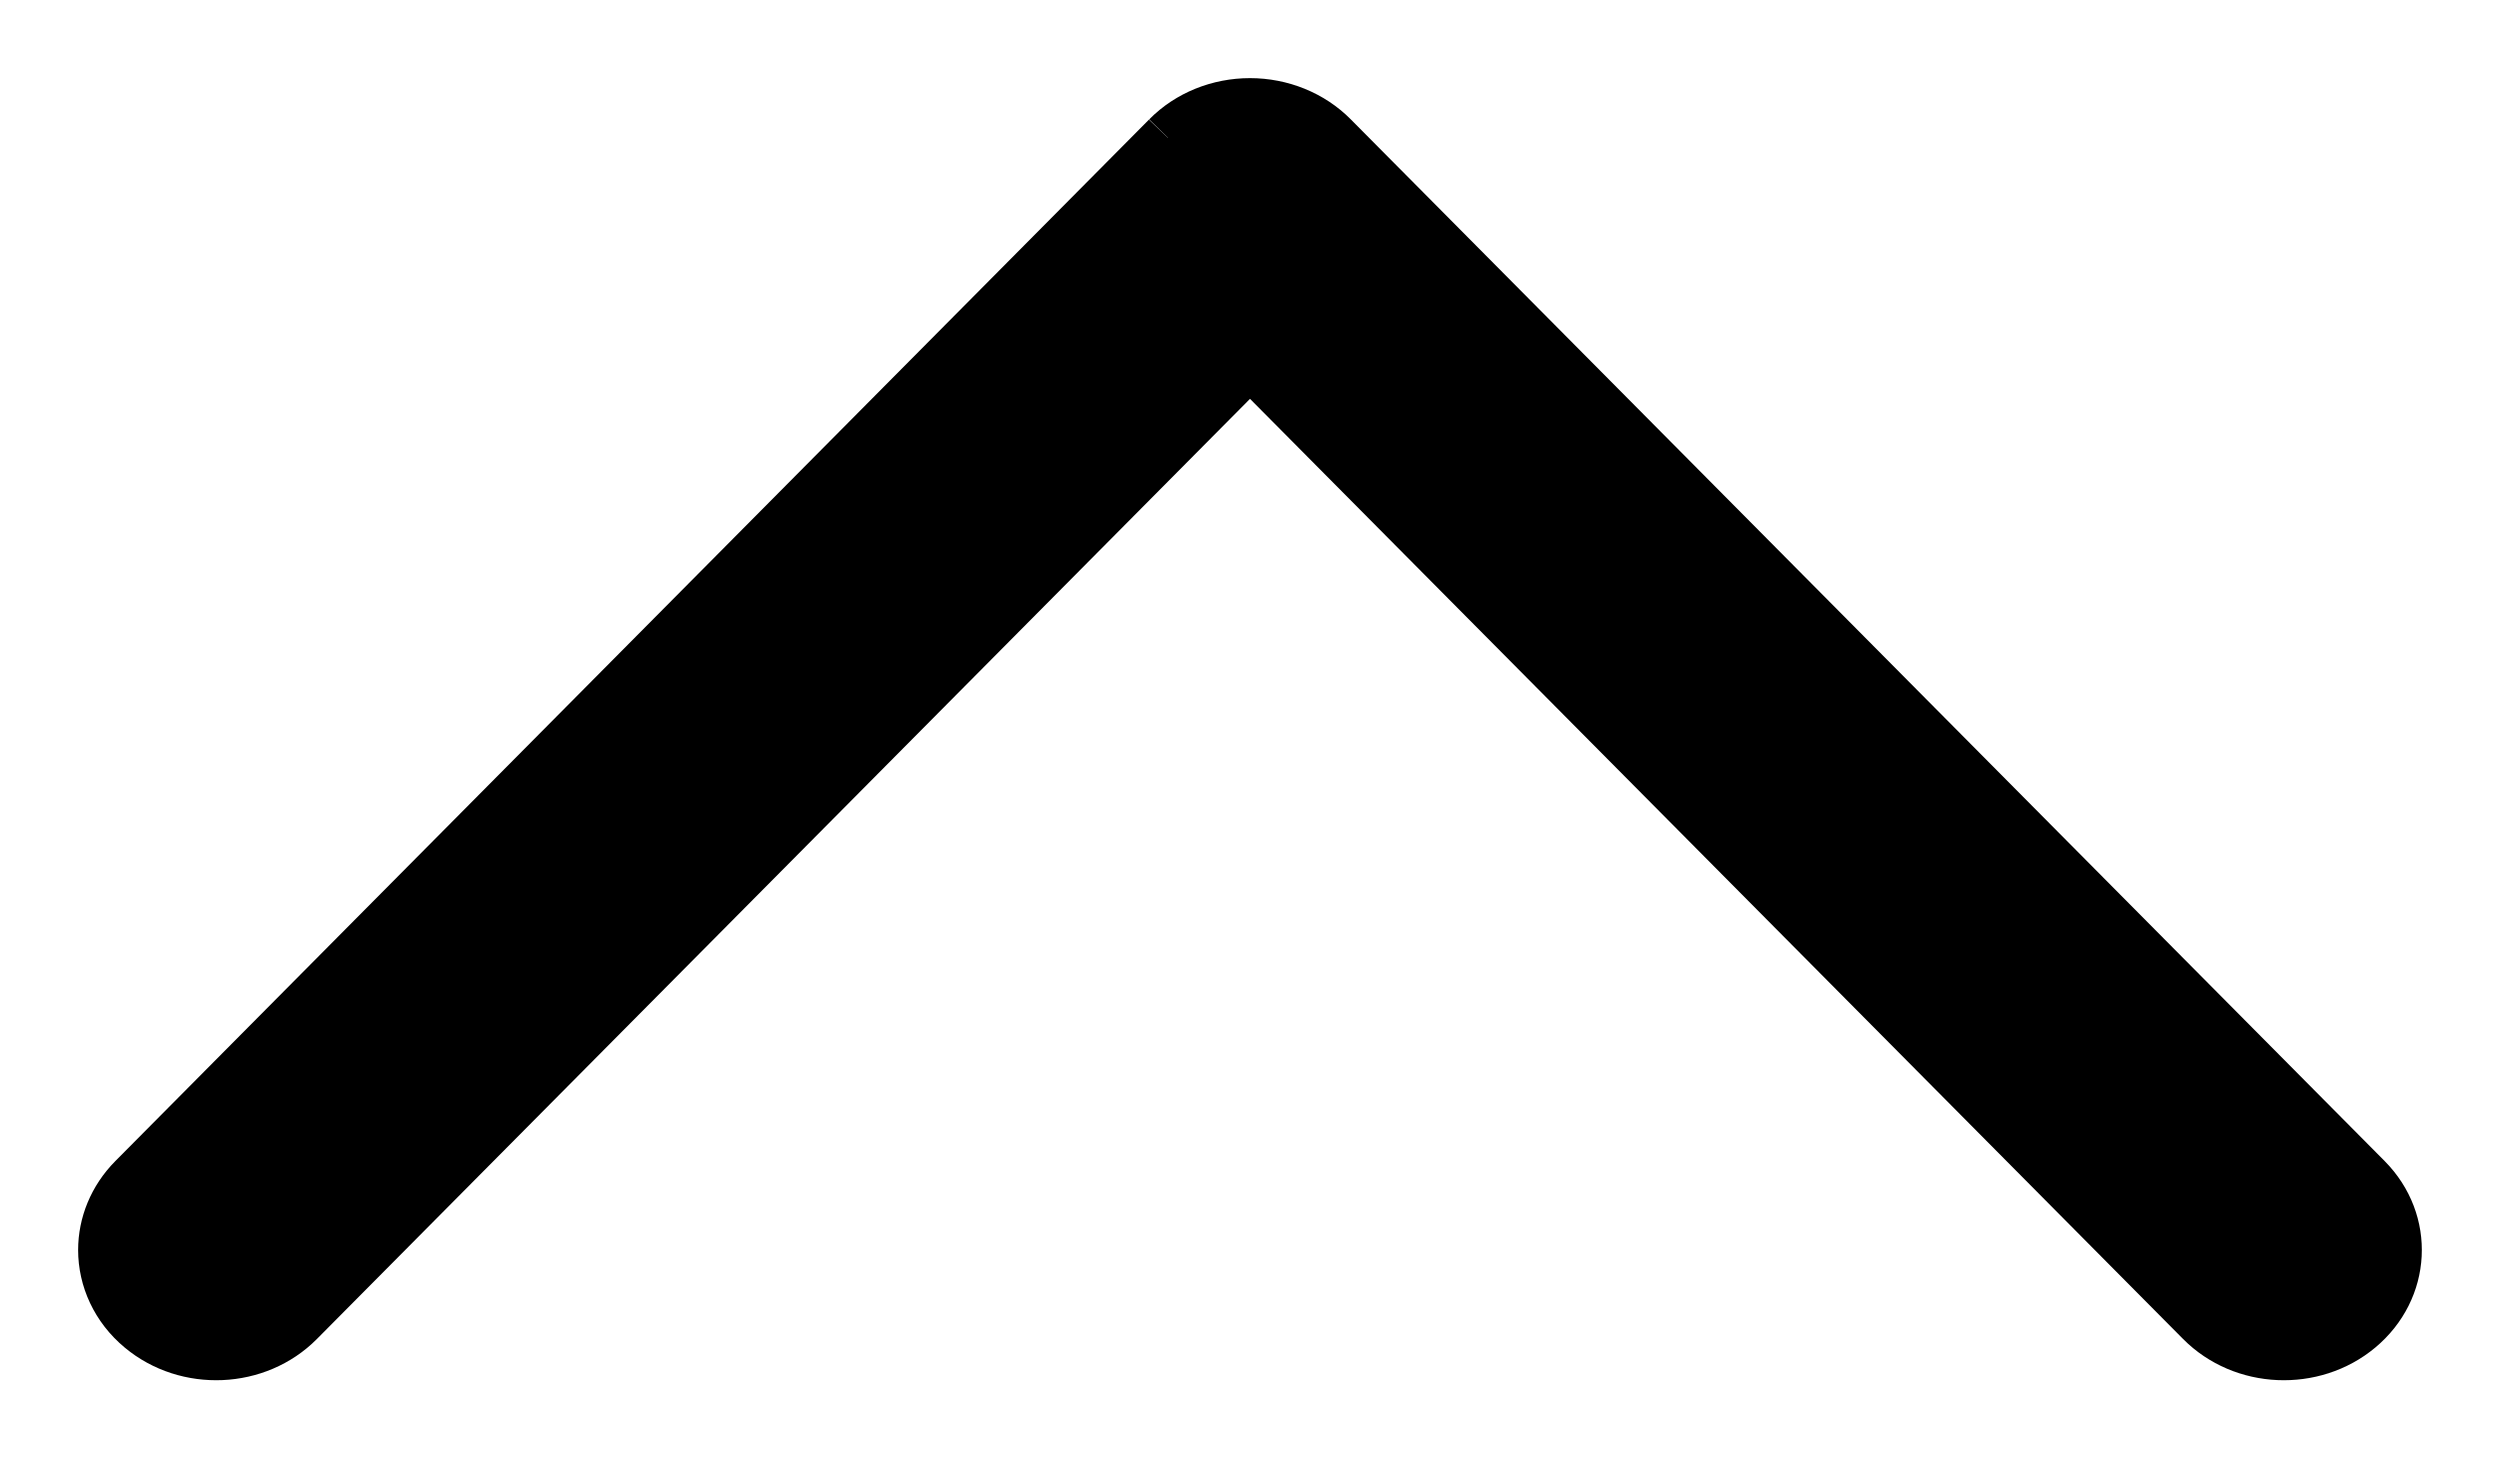 <svg width="24" height="14" viewBox="0 0 24 14" fill="none" xmlns="http://www.w3.org/2000/svg">
<path fill-rule="evenodd" clip-rule="evenodd" d="M22.642 12.745C23.088 12.373 23.122 11.733 22.715 11.322L12.791 1.323C12.791 1.323 12.791 1.323 12.791 1.323C12.586 1.115 12.297 1 12 1C11.703 1 11.415 1.114 11.21 1.322C11.21 1.322 11.209 1.323 11.21 1.322L1.285 11.322C1.097 11.512 1 11.755 1 12C1 12.275 1.122 12.549 1.358 12.745C1.795 13.109 2.466 13.081 2.865 12.678L12 3.474L21.135 12.678C21.534 13.081 22.206 13.109 22.642 12.745Z" fill="black"/>
<path d="M12.791 1.323C12.791 1.323 12.791 1.323 12.791 1.323ZM12.791 1.323C12.586 1.115 12.297 1 12 1C11.703 1 11.415 1.114 11.21 1.322M12.791 1.323L22.715 11.322C23.122 11.733 23.088 12.373 22.642 12.745C22.206 13.109 21.534 13.081 21.135 12.678L12 3.474L2.865 12.678C2.466 13.081 1.795 13.109 1.358 12.745C1.122 12.549 1 12.275 1 12C1 11.755 1.097 11.512 1.285 11.322L11.21 1.322M11.21 1.322C11.209 1.323 11.21 1.322 11.21 1.322Z" stroke="black" stroke-width="0.5"/>
</svg>
